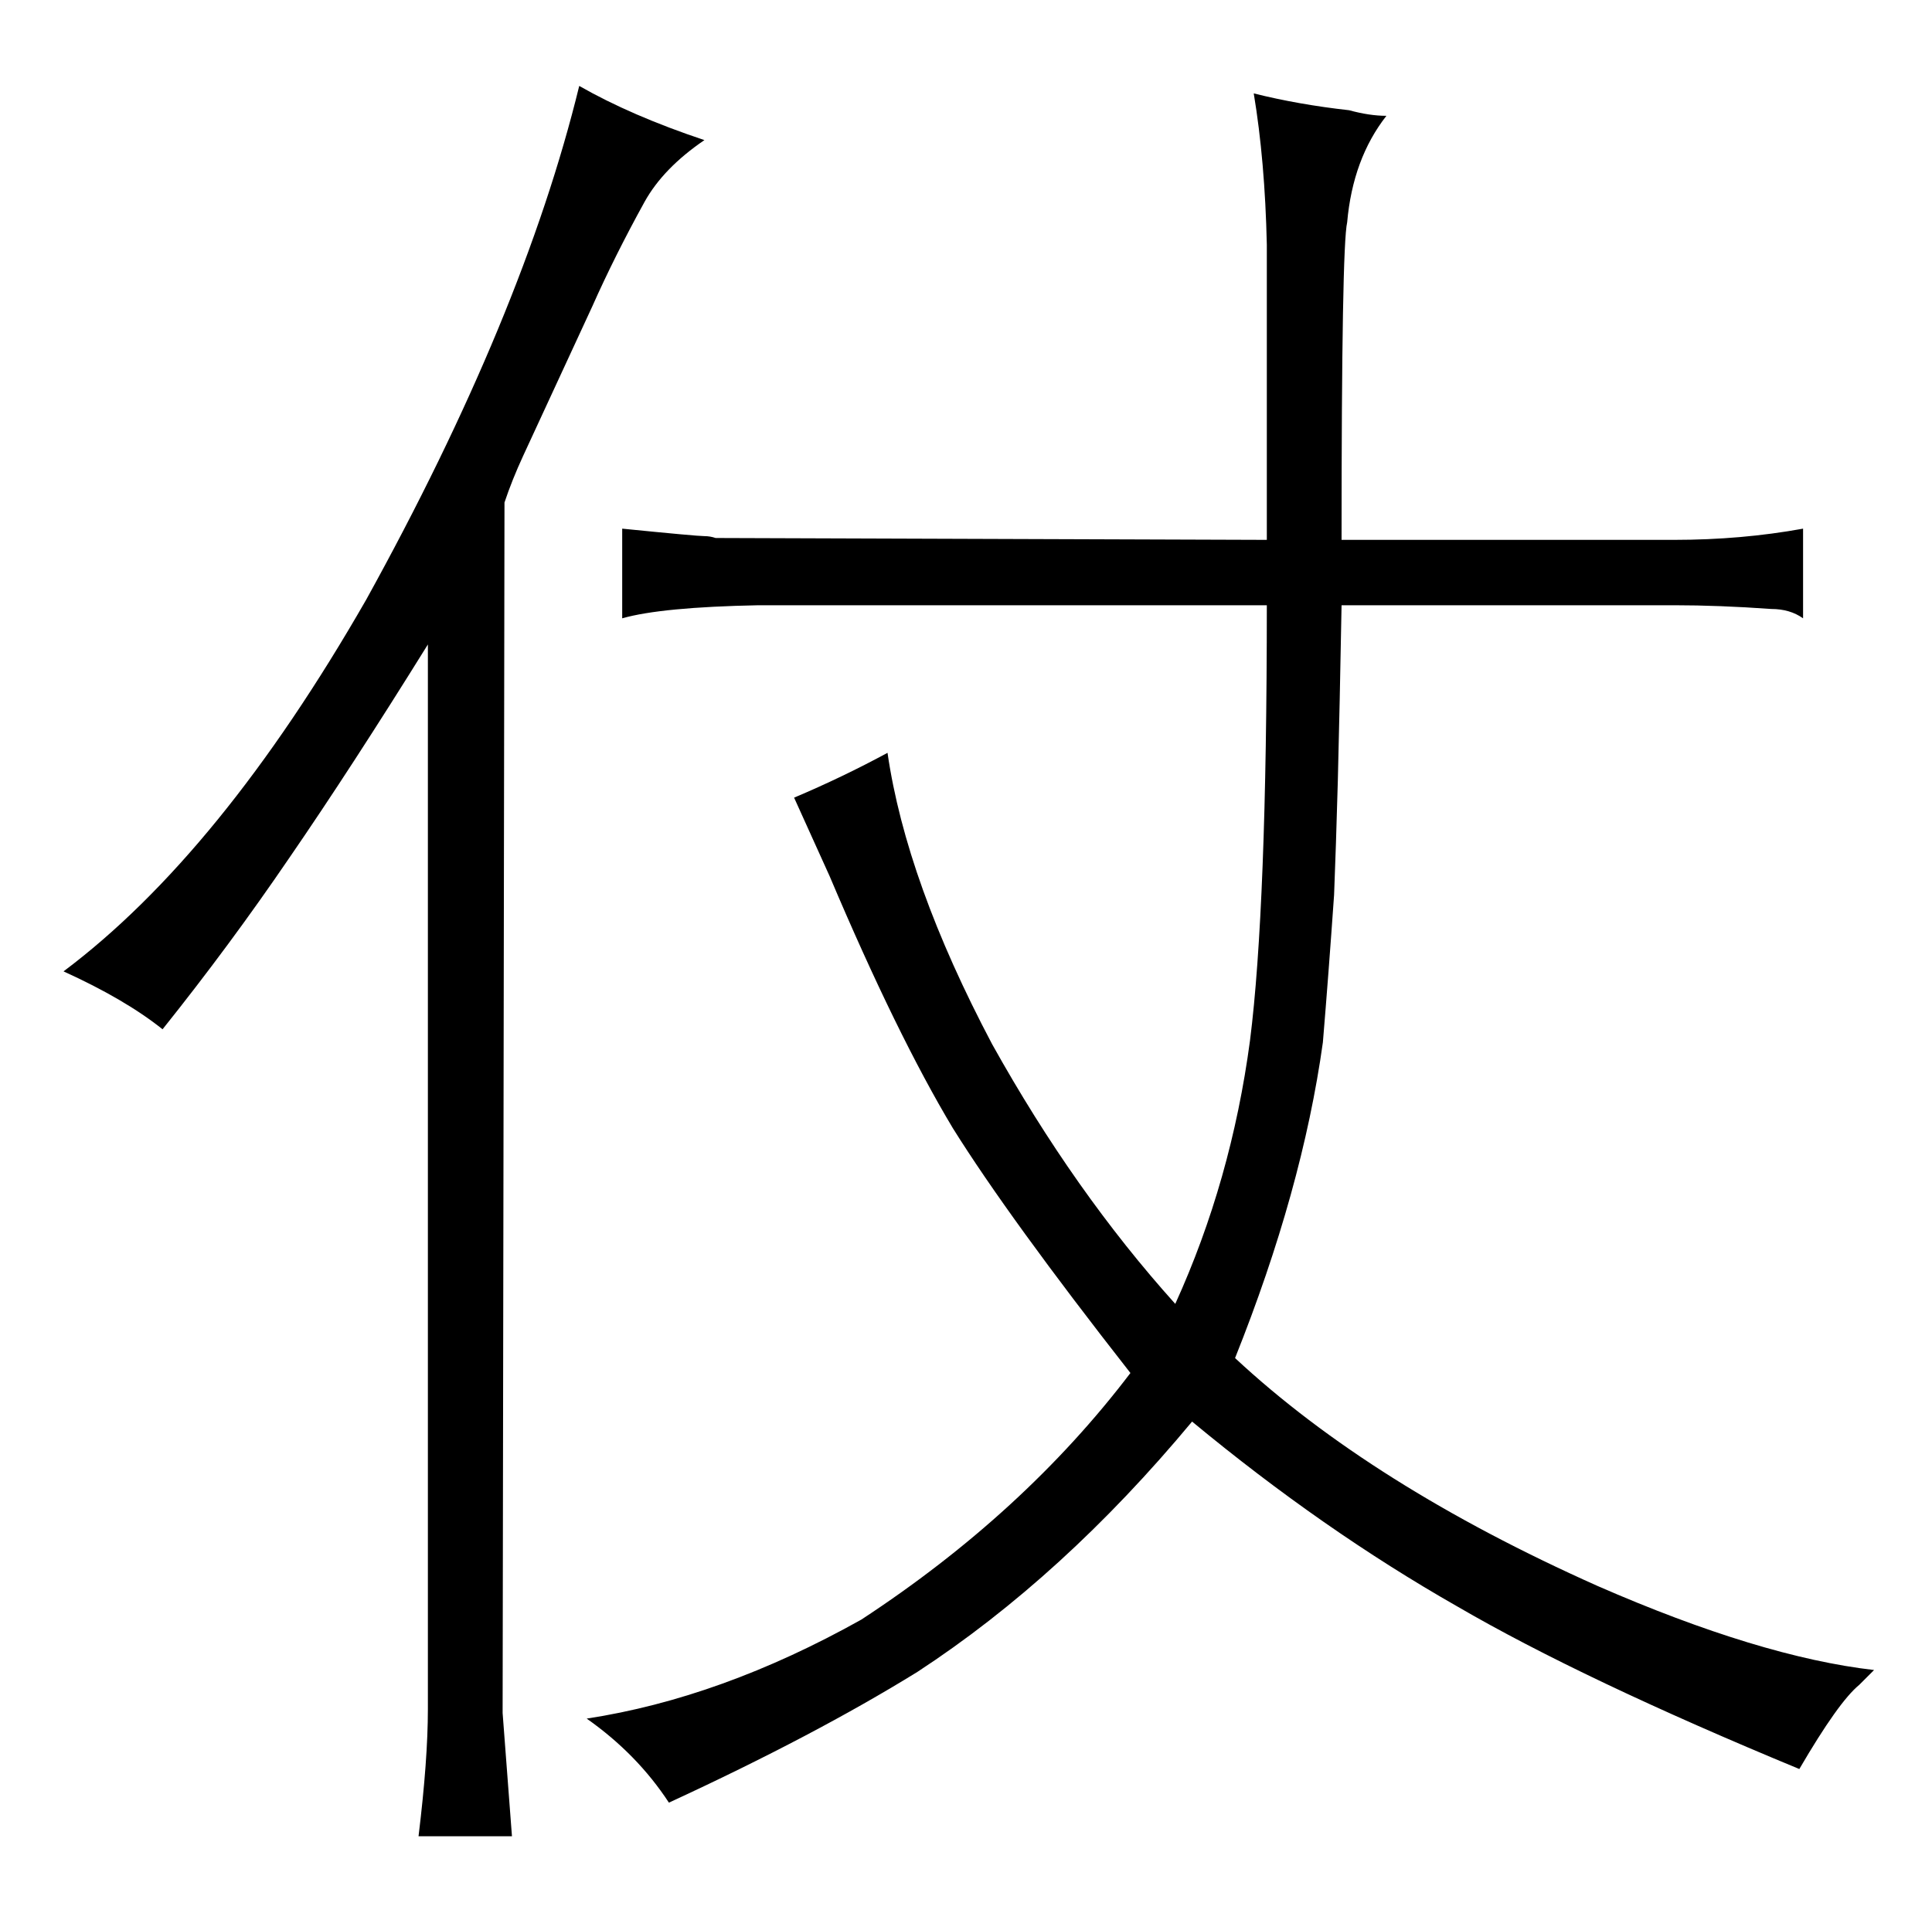 <?xml version="1.0" standalone="no"?>
<!DOCTYPE svg PUBLIC "-//W3C//DTD SVG 1.1//EN" "http://www.w3.org/Graphics/SVG/1.1/DTD/svg11.dtd" >
<svg xmlns="http://www.w3.org/2000/svg" xmlns:xlink="http://www.w3.org/1999/xlink" version="1.1" viewBox="-10 0 1034 1024">
  <g transform="matrix(1 0 0 -1 0 820)">
   <path fill="currentColor"
d="M219 -95q0 -27 -5 -68h50l-5 66l1 648q4 12 10 25l37 80q12 27 28 56q10 18 32 33q-39 13 -67 29q-30 -123 -114 -275q-78 -136 -162 -199q33 -15 53 -31q36 45 68 92q33 48 74 114v-570zM886 496q24 0 52 -2q10 0 17 -5v48q-33 -6 -69 -6h-178q0 157 3 170q3 34 21 57
q-9 0 -20 3q-27 3 -51 9q6 -36 7 -81v-158l-295 1q-3 1 -6 1q-4 0 -44 4v-48q21 6 73 7h272q0 -162 -9 -233q-10 -75 -40 -141q-54 60 -98 139q-46 87 -56 156q-24 -13 -50 -24l19 -42q36 -85 66 -135q30 -48 95 -131q-57 -75 -144 -132q-75 -42 -147 -53q27 -19 44 -45
q78 36 133 70q78 51 147 134q70 -58 142 -99q67 -39 183 -87q21 36 32 45l8 8q-61 7 -148 45q-121 54 -194 122q36 90 47 169q3 36 6 79q1 25 2 61q1 39 2 94h178z" />
  </g>

</svg>
